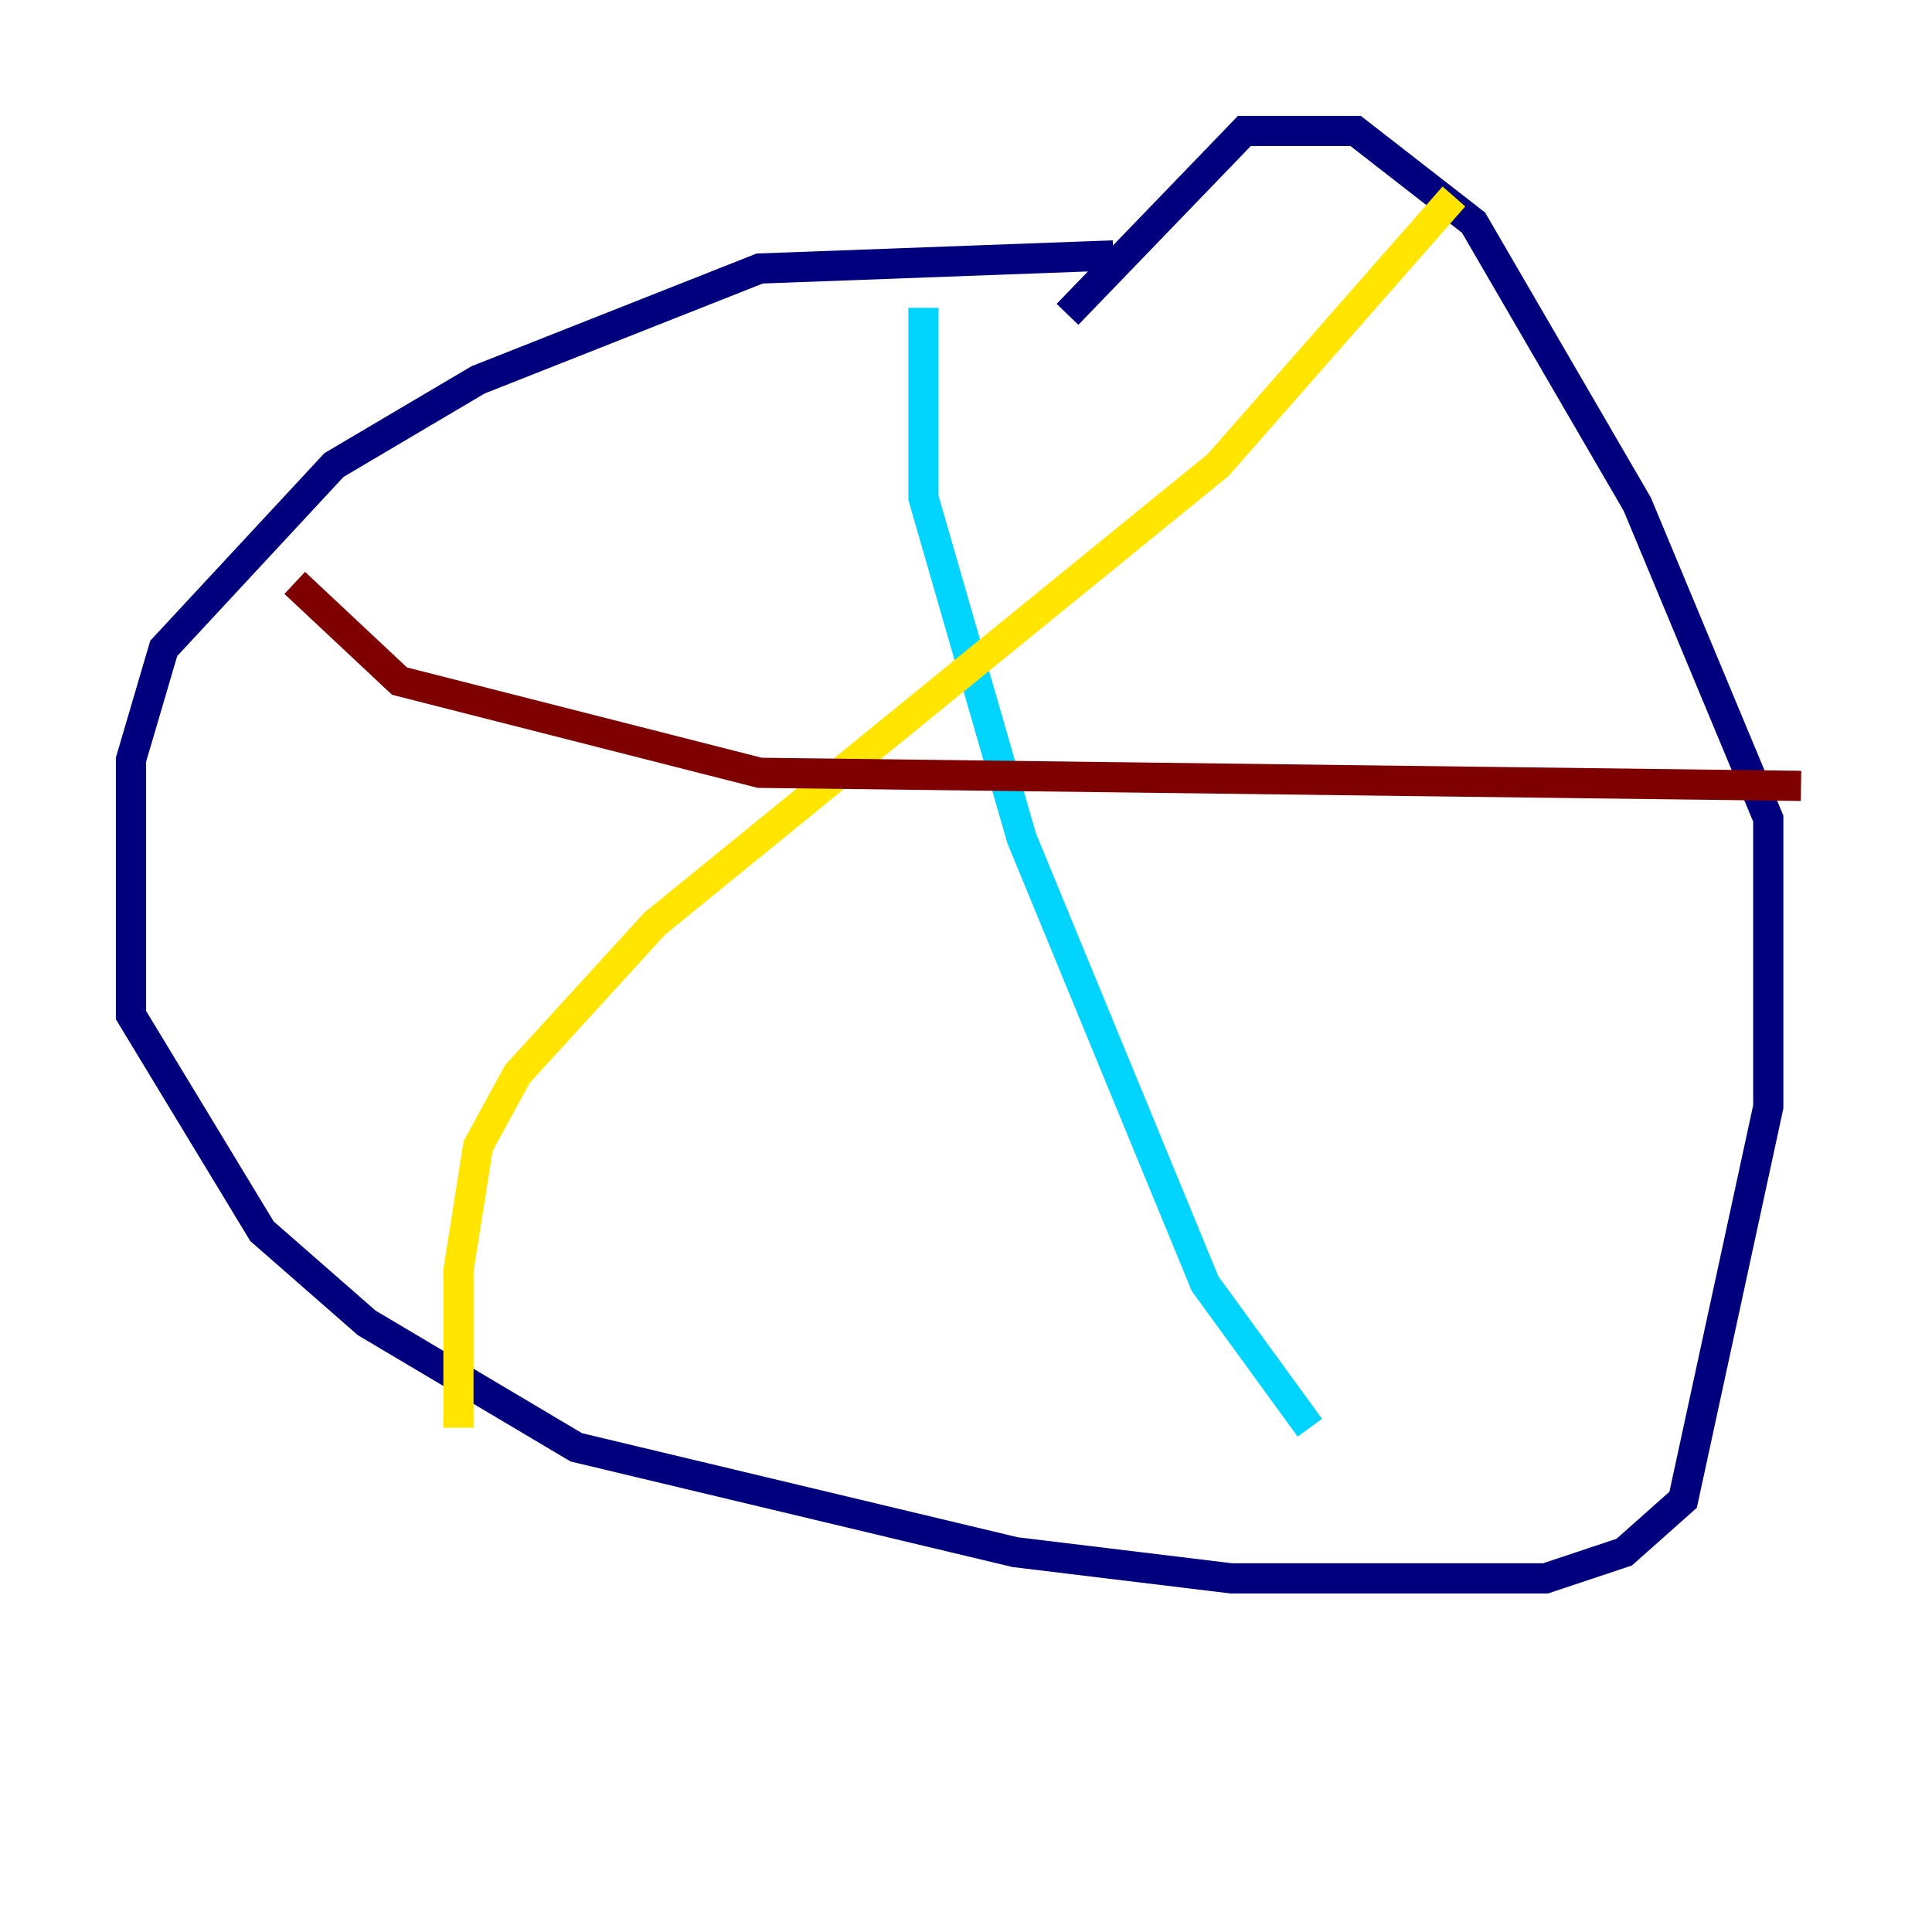<?xml version="1.0" encoding="utf-8" ?>
<svg baseProfile="tiny" height="128" version="1.2" viewBox="0,0,128,128" width="128" xmlns="http://www.w3.org/2000/svg" xmlns:ev="http://www.w3.org/2001/xml-events" xmlns:xlink="http://www.w3.org/1999/xlink"><defs /><polyline fill="none" points="73.763,16.922 50.332,17.79 31.675,25.166 22.129,30.807 10.848,42.956 8.678,50.332 8.678,67.254 17.356,81.573 24.298,87.647 38.183,95.891 67.254,102.834 81.573,104.57 102.4,104.57 107.607,102.834 111.512,99.363 117.153,73.329 117.153,54.237 108.475,33.41 97.627,14.752 89.817,8.678 82.441,8.678 70.725,20.827" stroke="#00007f" stroke-width="2" /><polyline fill="none" points="61.18,20.393 61.18,32.976 67.688,55.539 79.837,85.044 86.78,94.59" stroke="#00d4ff" stroke-width="2" /><polyline fill="none" points="96.325,13.017 80.705,30.807 43.39,61.18 34.278,71.159 31.675,75.932 30.373,84.176 30.373,94.59" stroke="#ffe500" stroke-width="2" /><polyline fill="none" points="19.525,38.617 26.468,45.125 50.332,51.2 119.322,52.068" stroke="#7f0000" stroke-width="2" /></svg>